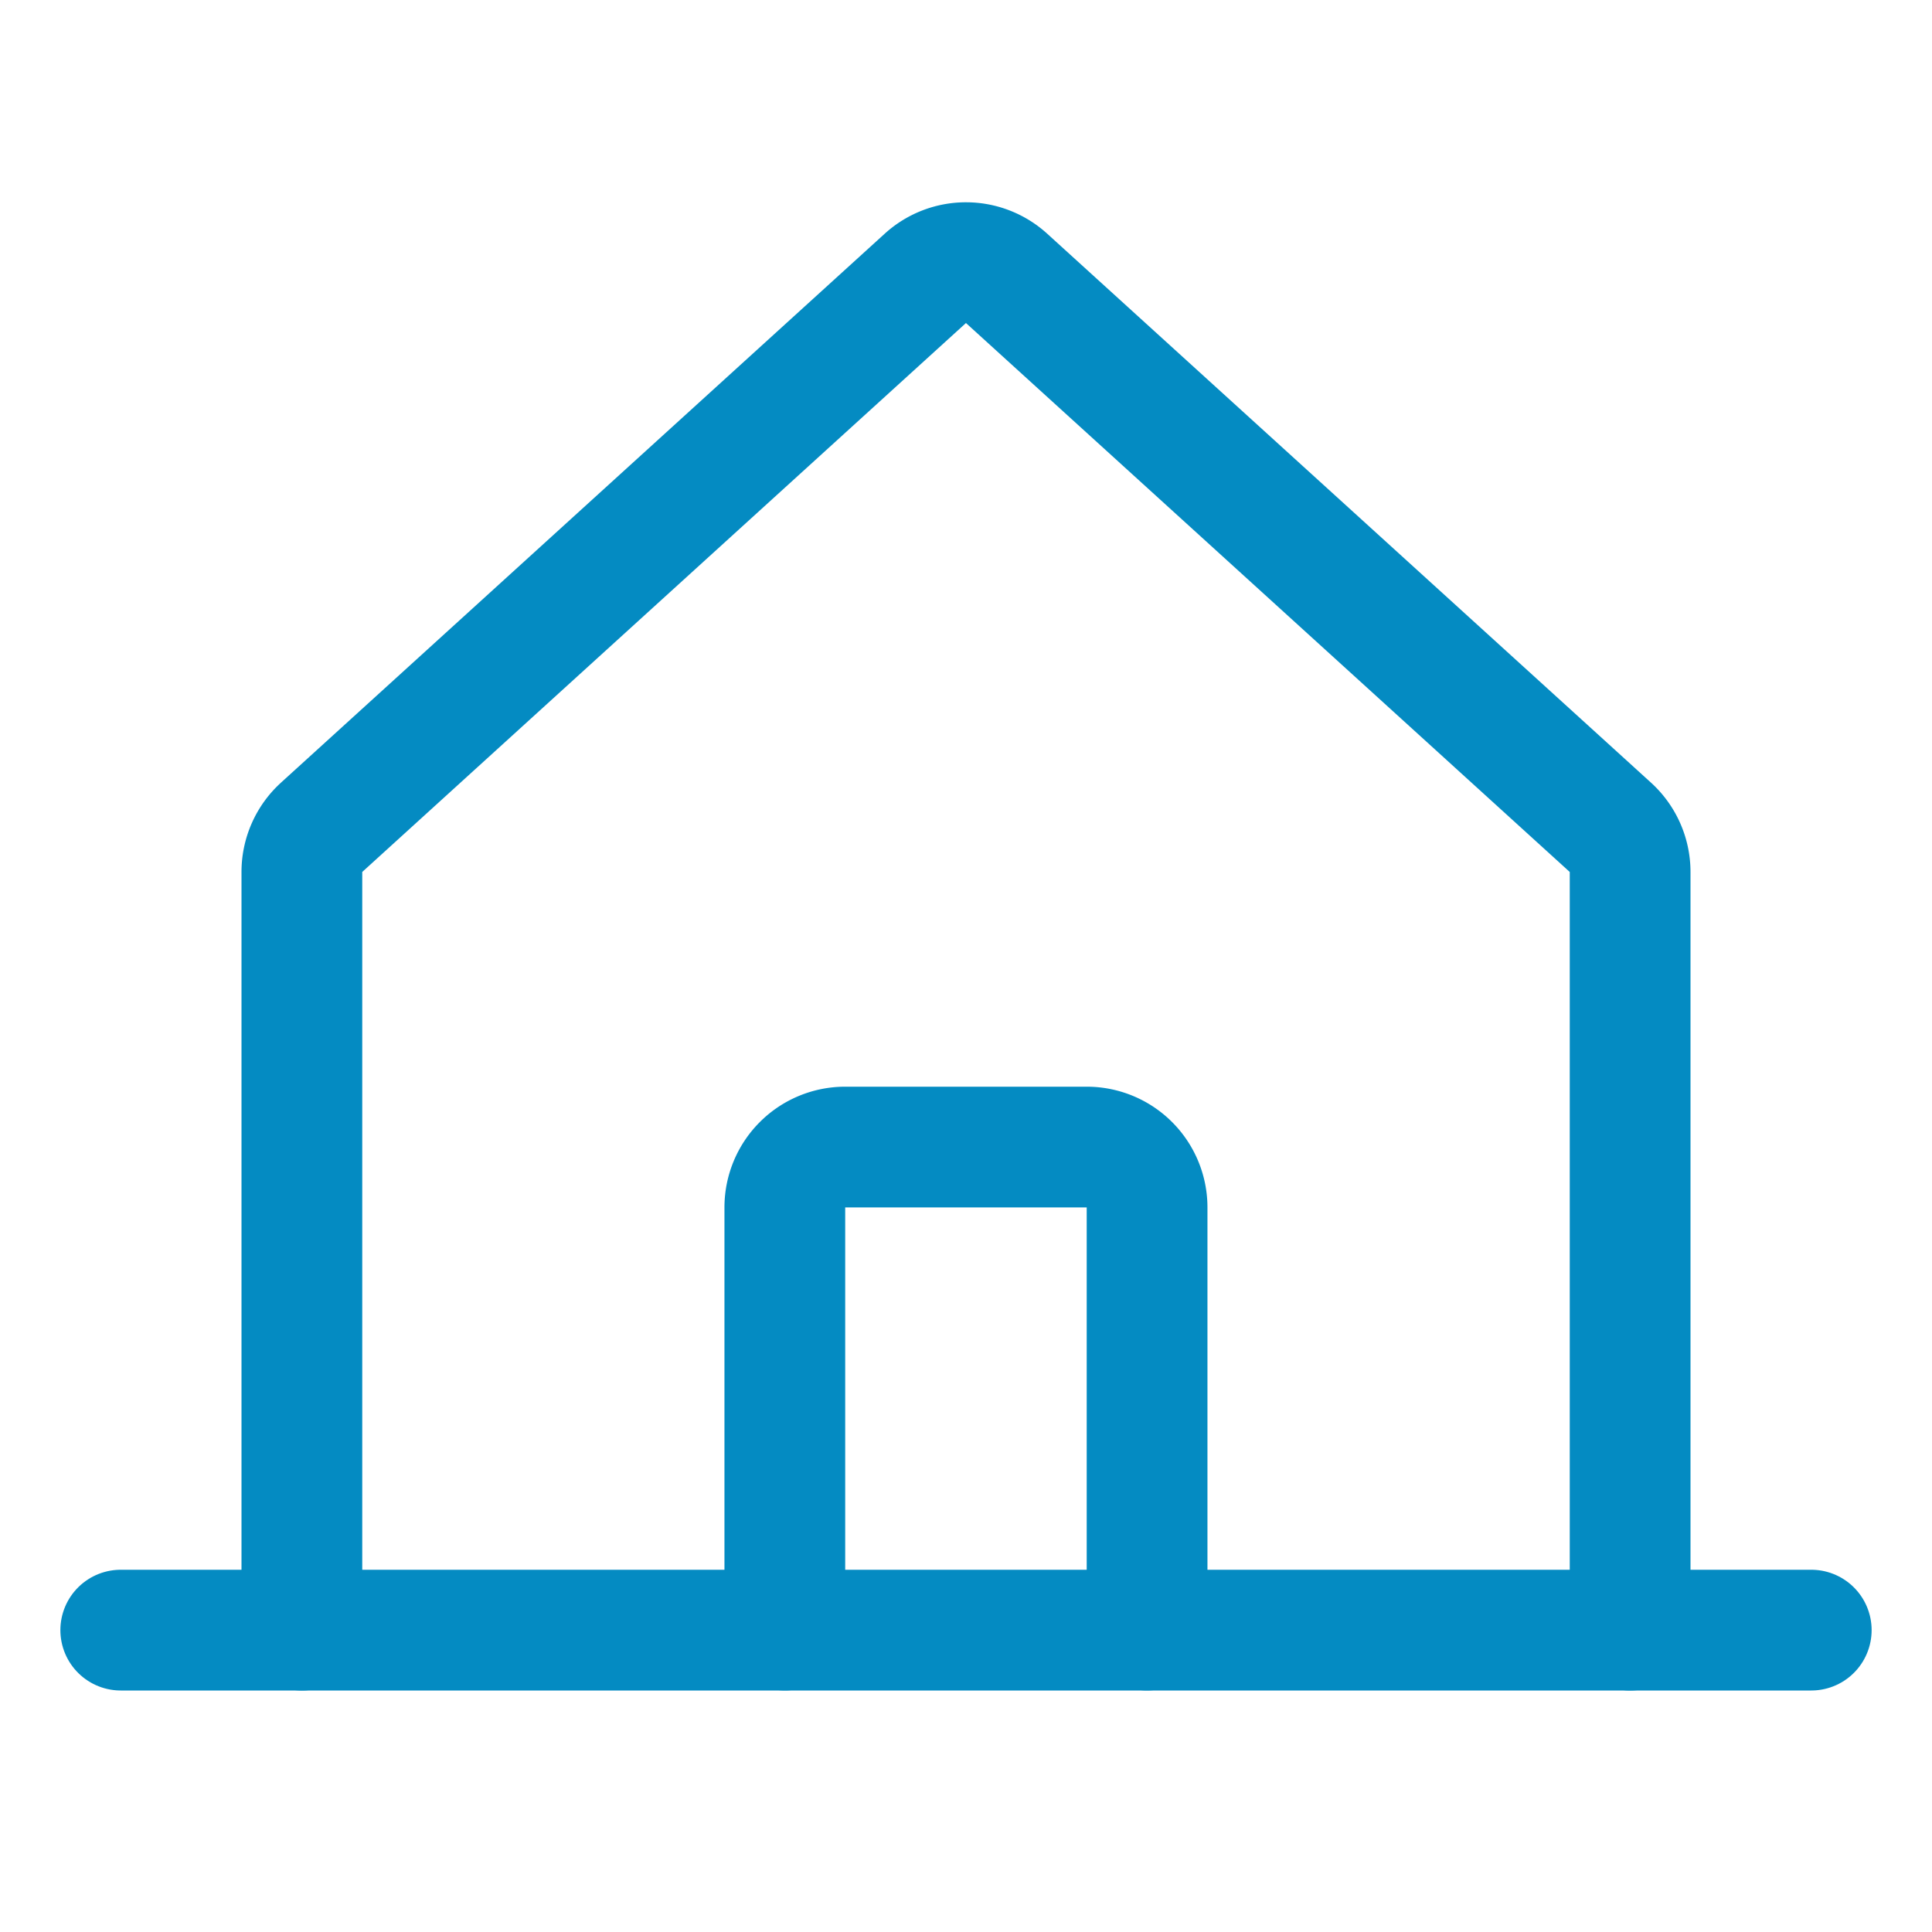 <svg xmlns="http://www.w3.org/2000/svg" width="192" height="192" fill="#808080" viewBox="0 0 256 256"><rect width="256" height="256" fill="none"></rect><path d="M216,216V115.539a8,8,0,0,0-2.619-5.919L133.376,36.884a8,8,0,0,0-10.763 0l-79.995,72.735A8,8,0,0,0,40,115.539V216" fill="none" stroke="#048bc2" stroke-linecap="round" stroke-linejoin="round" stroke-width="16"></path><line x1="16" y1="216" x2="240" y2="216" fill="none" stroke="#048bc2" stroke-linecap="round" stroke-linejoin="round" stroke-width="16"></line><path d="M151.994,215.992v-56a8,8,0,0,0-8-8h-32a8,8,0,0,0-8,8v56" fill="none" stroke="#048bc2" stroke-linecap="round" stroke-linejoin="round" stroke-width="16"></path></svg>